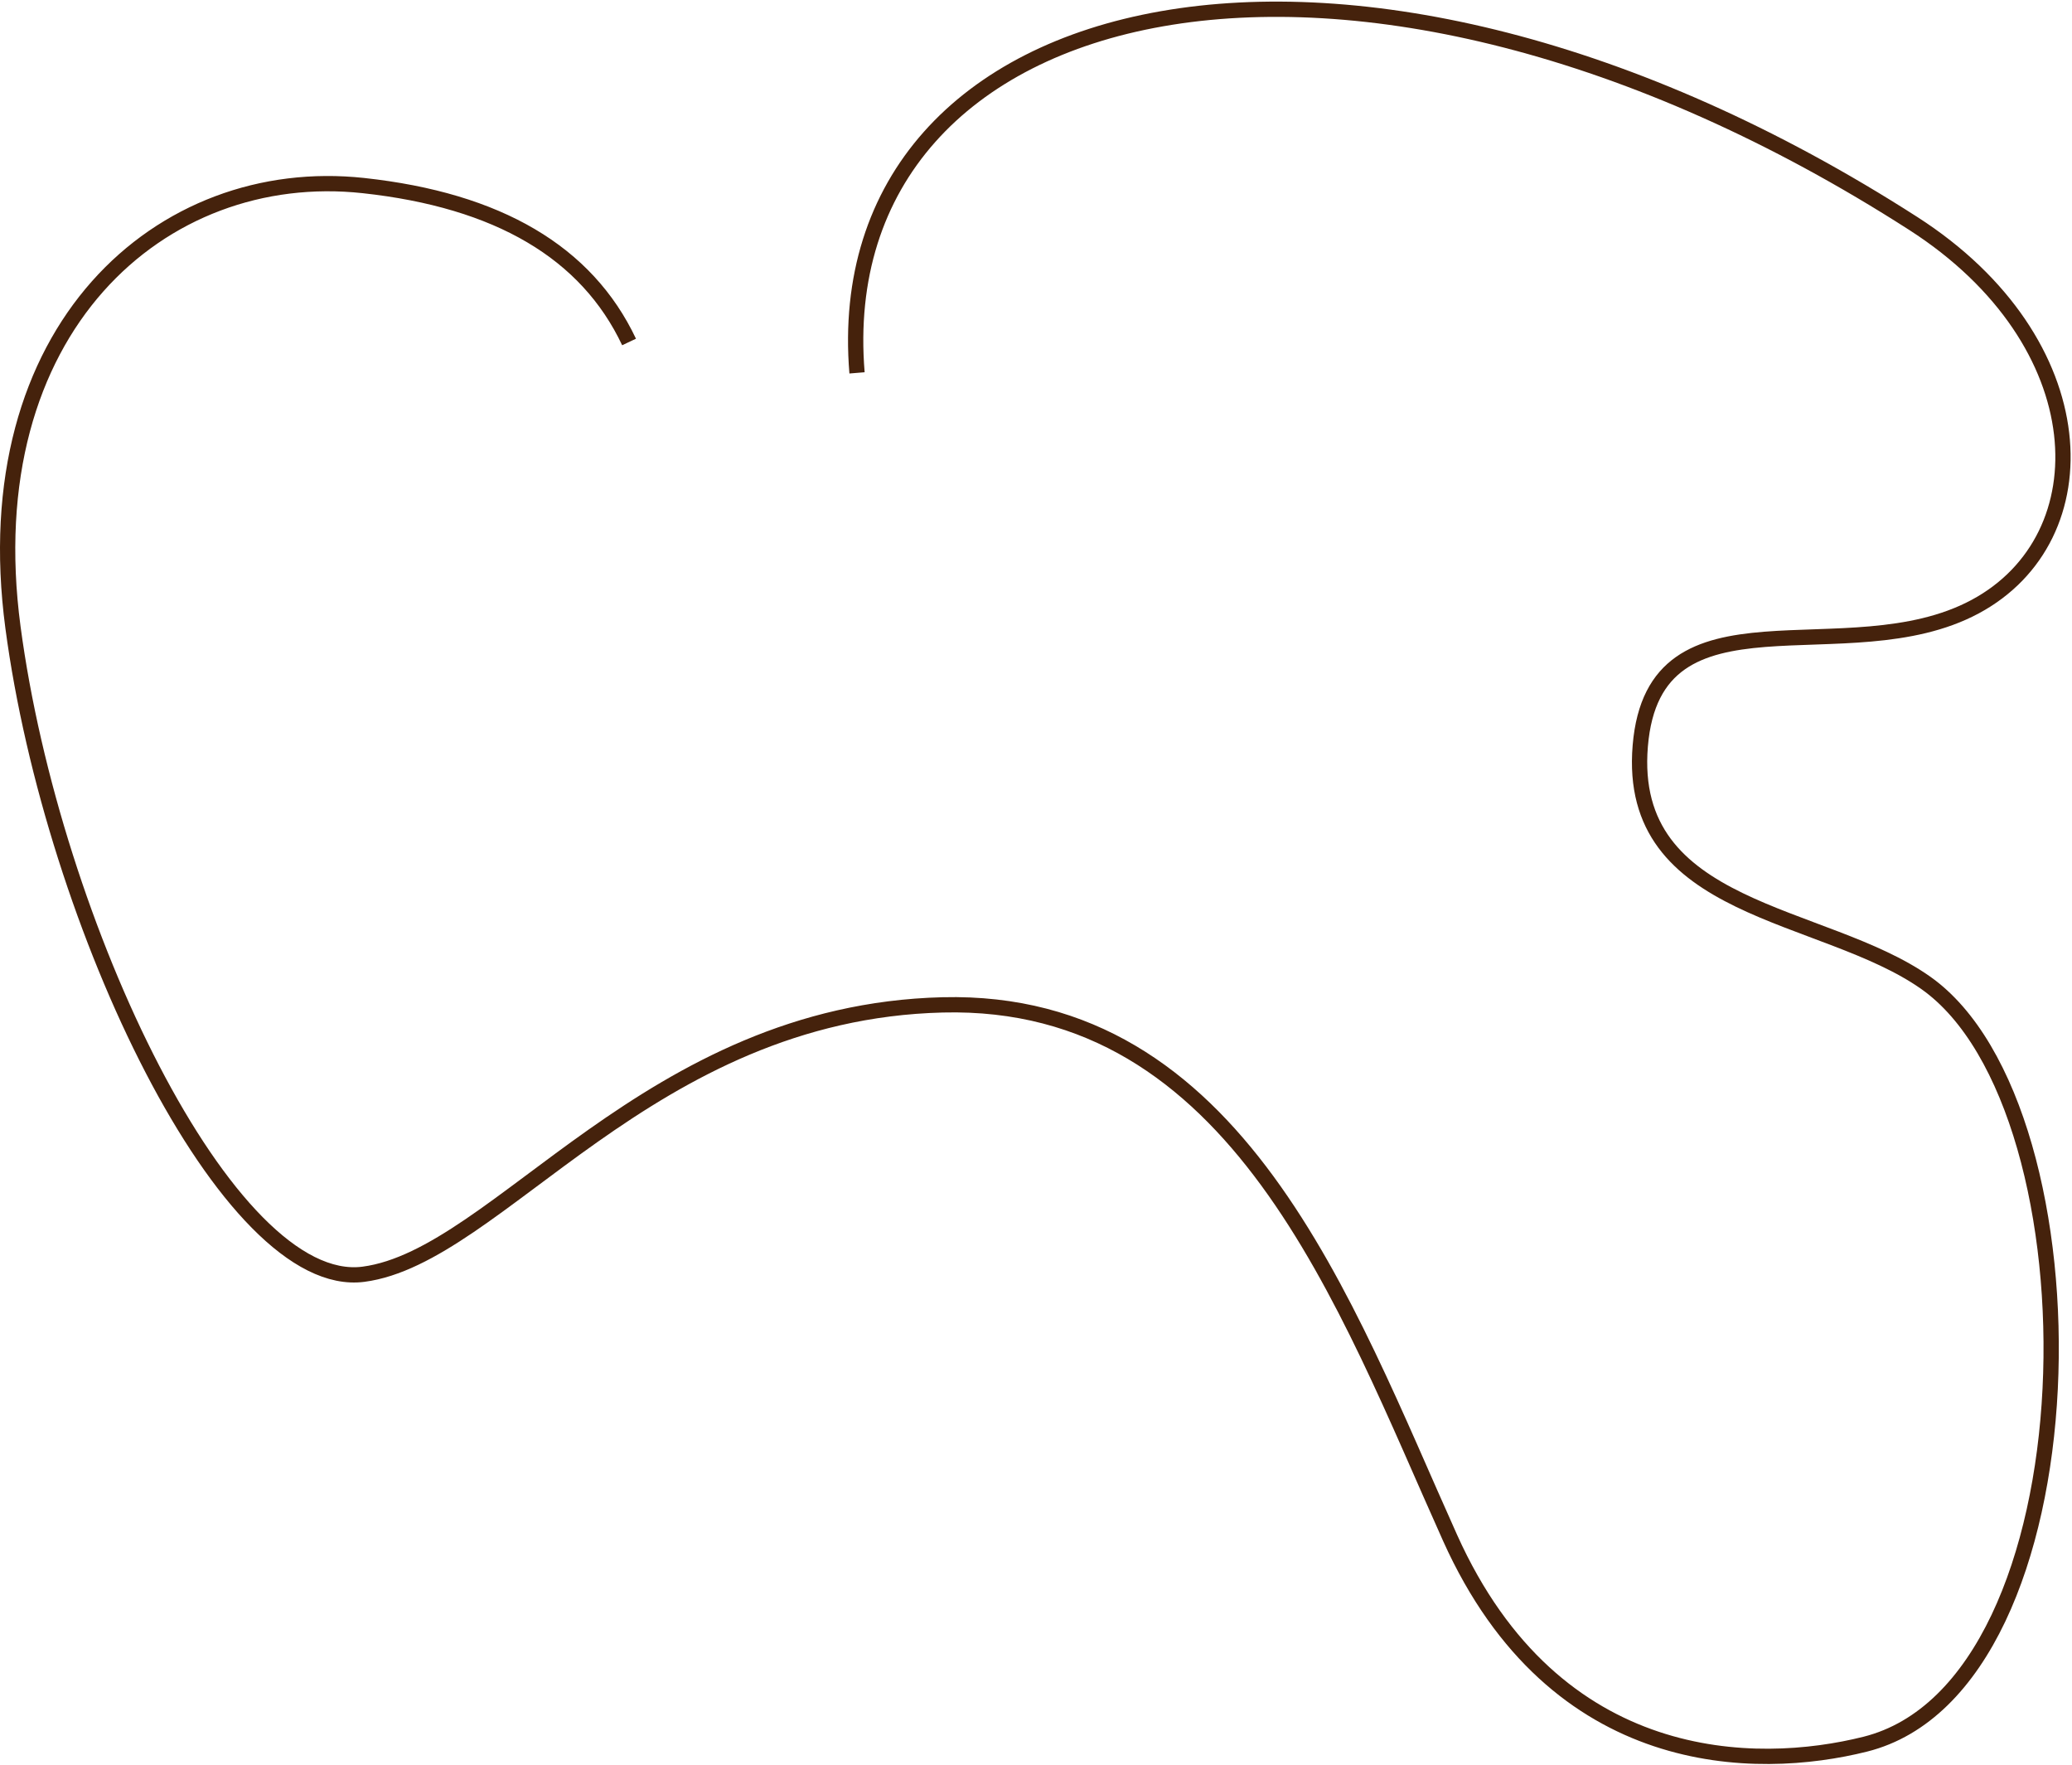 <svg viewBox="0 0 1085 924" xmlns="http://www.w3.org/2000/svg" class="tape-svg"><path d="m329.409 179.029c-22.162-46.918-68.527-74.21-139.095-81.877-105.851-11.501-204.305 75.255-183.518 231.322 20.787 156.067 112.815 347.849 183.518 338.604 70.703-9.246 149.037-137.2 303.322-141.023 154.285-3.822 210.663 156.71 265.705 279.044 55.042 122.334 160.233 122.334 217.426 107.979 122.206-30.672 125.383-332.435 31.655-398.56-53.73-37.907-156.812-36.479-149.494-124.073 7.318-87.595 108.048-36.774 175.348-72.851 67.299-36.077 64.238-138.565-32.391-200.605-295.197-189.532-569.652-122.313-553.105 78.213" fill="none" stroke="#45220c" stroke-width="8"/></svg>